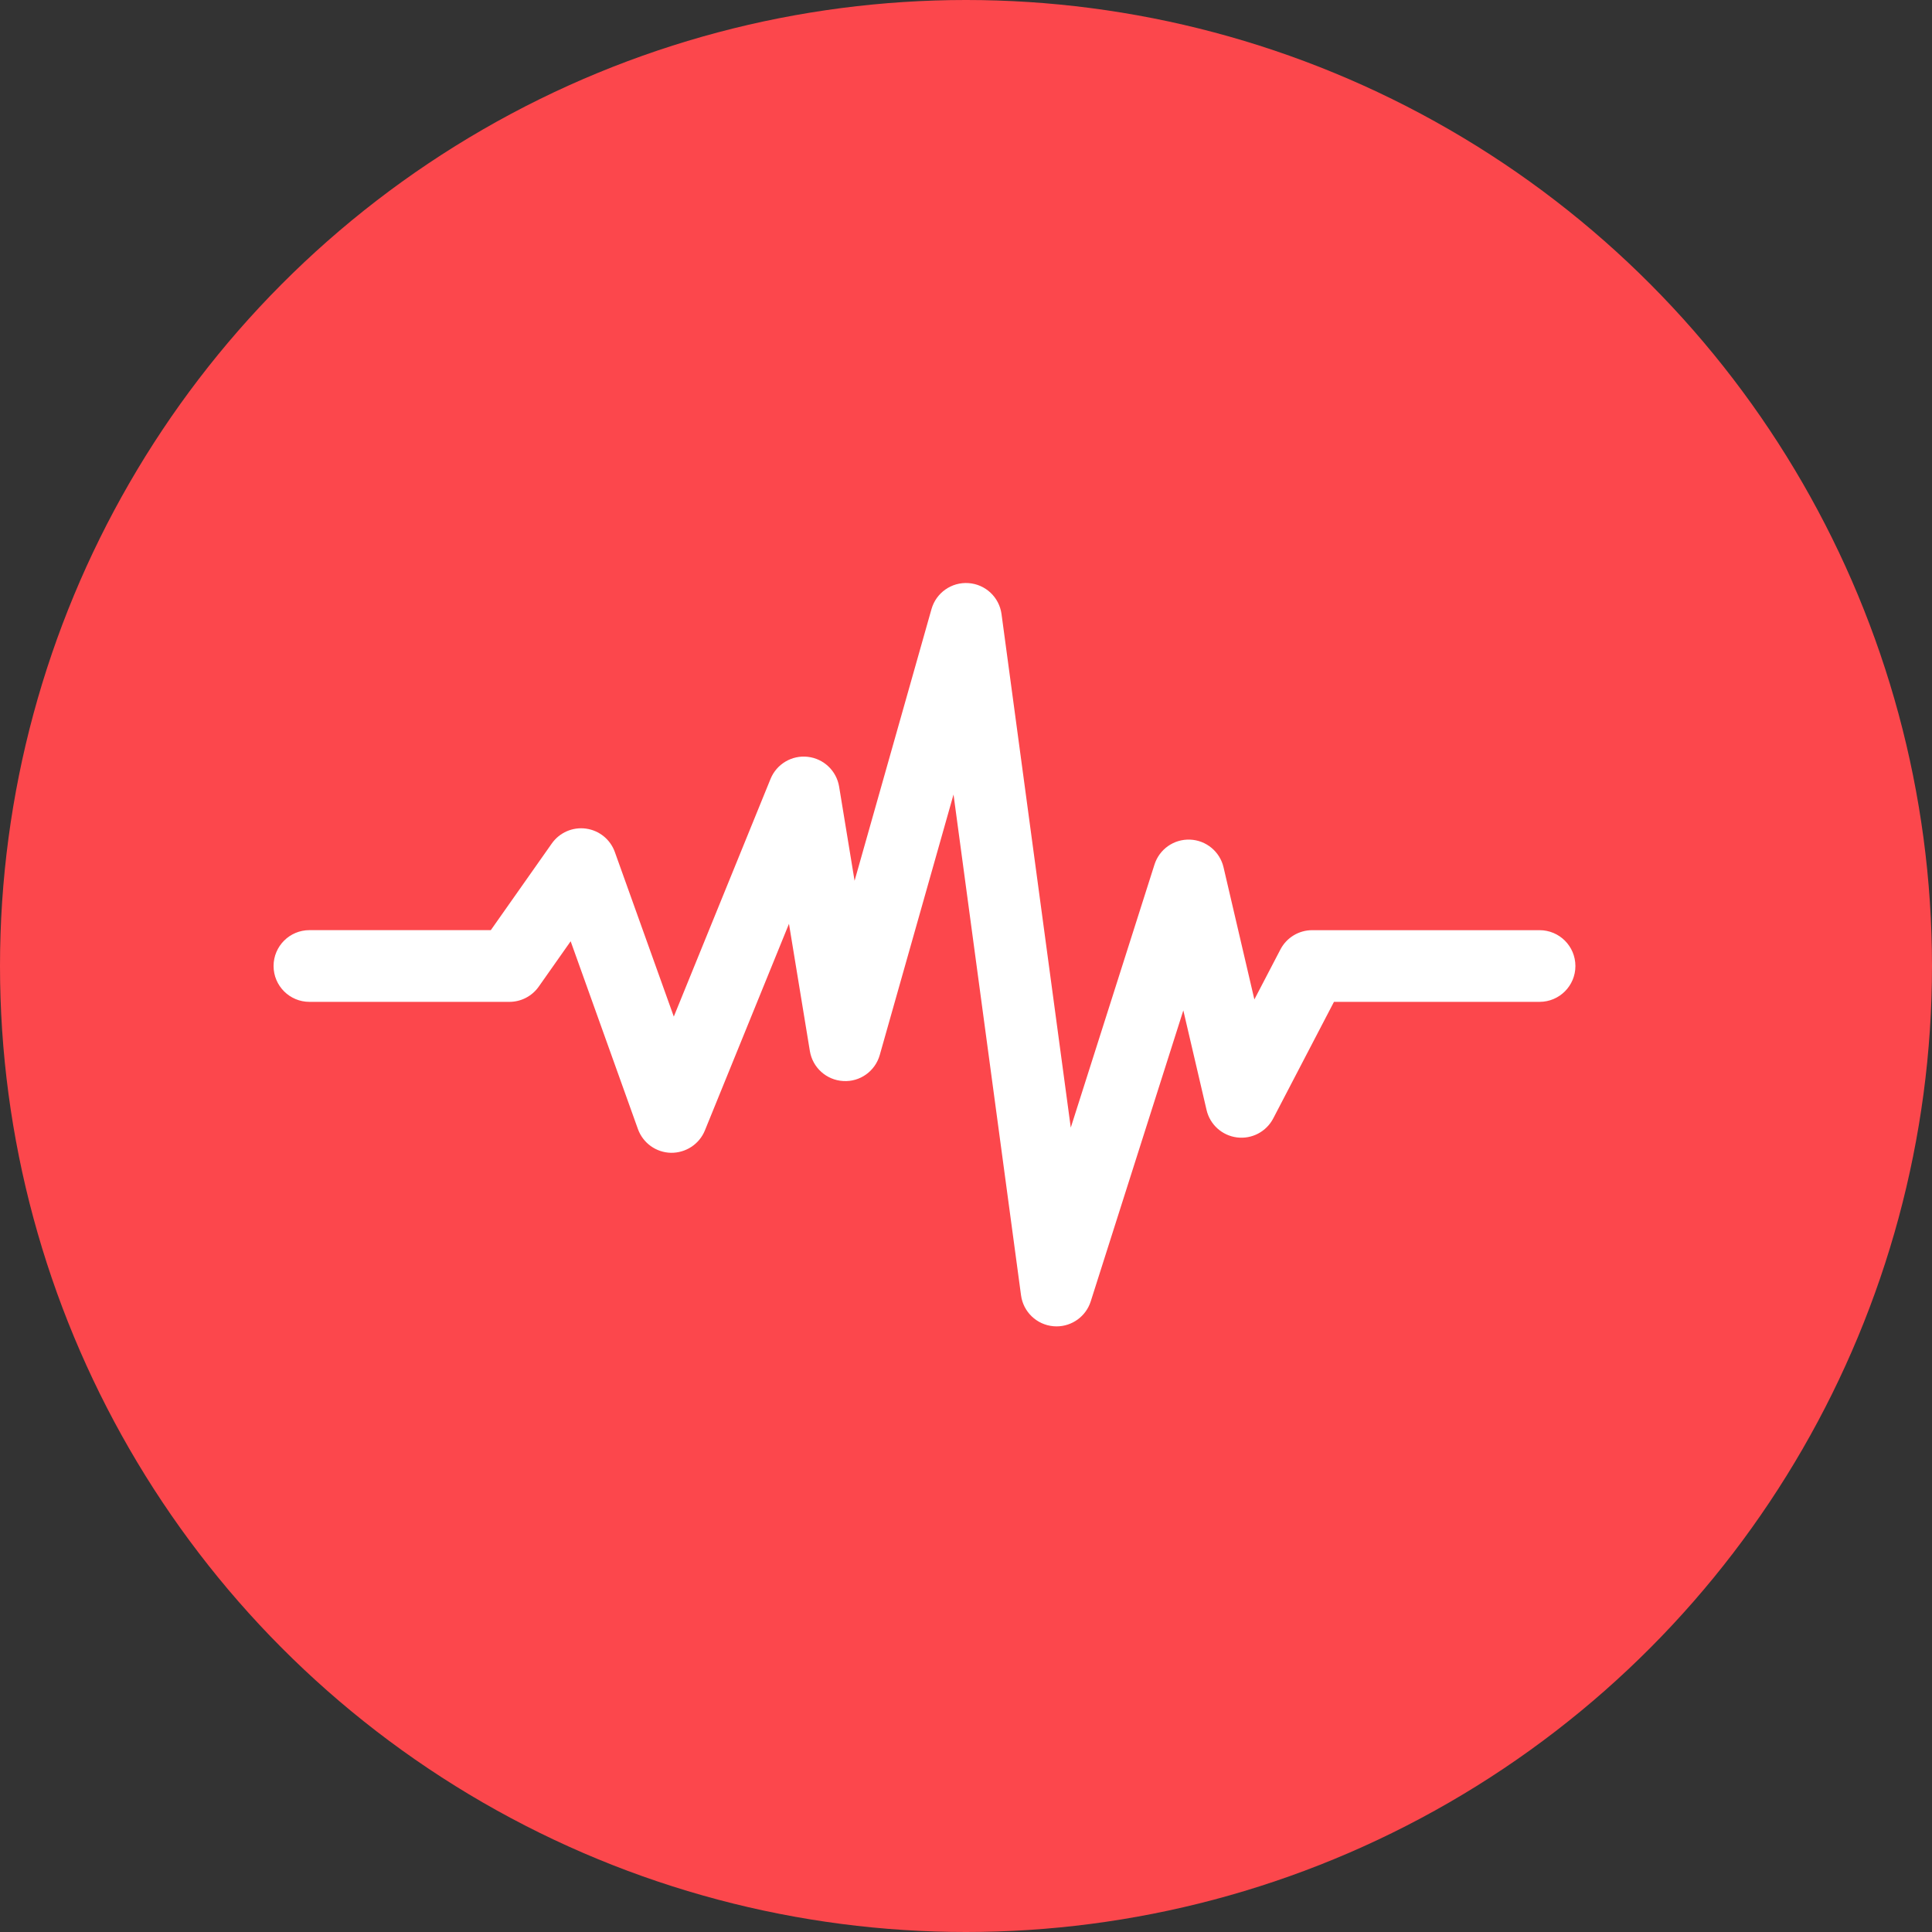 <?xml version="1.0" encoding="UTF-8"?>
<svg width="70px" height="70px" viewBox="0 0 70 70" version="1.1" xmlns="http://www.w3.org/2000/svg" xmlns:xlink="http://www.w3.org/1999/xlink">
    <rect x="0" y="0" width="70" height="70" fill="#333333" stroke="none"/>
    <!-- Generator: Sketch 49.2 (51160) - http://www.bohemiancoding.com/sketch -->
    <title>sound-waves</title>
    <desc>Created with Sketch.</desc>
    <defs></defs>
    <g id="Page-1" stroke="none" stroke-width="1" fill="none" fill-rule="evenodd">
        <g id="推荐音乐-copy" transform="translate(-153, -694)" fill-rule="nonzero">
            <g id="sound-waves" transform="translate(153, 694)">
                <circle id="background_75_" fill="#FC474C" cx="35" cy="35" r="35"></circle>
                <path d="M38.282,48.057 C38.244,48.057 38.206,48.055 38.168,48.052 C37.563,47.999 37.075,47.534 36.994,46.931 L34.548,28.787 L31.875,38.225 C31.709,38.81 31.161,39.205 30.552,39.168 C29.944,39.134 29.442,38.682 29.343,38.082 L28.586,33.471 L25.539,40.959 C25.336,41.457 24.846,41.776 24.308,41.768 C23.77,41.756 23.295,41.414 23.113,40.907 L20.676,34.104 L19.519,35.748 C19.276,36.093 18.88,36.299 18.457,36.299 L11.211,36.299 C10.494,36.299 9.912,35.718 9.912,35 C9.912,34.283 10.494,33.701 11.211,33.701 L17.783,33.701 L19.993,30.561 C20.272,30.165 20.749,29.957 21.229,30.022 C21.71,30.087 22.114,30.414 22.277,30.871 L24.413,36.833 L27.918,28.222 C28.137,27.683 28.689,27.355 29.266,27.421 C29.844,27.486 30.308,27.927 30.403,28.501 L30.963,31.912 L33.75,22.068 C33.918,21.476 34.478,21.083 35.092,21.127 C35.706,21.17 36.205,21.639 36.287,22.249 L38.796,40.856 L41.829,31.325 C42.006,30.768 42.531,30.398 43.118,30.421 C43.702,30.444 44.198,30.855 44.331,31.424 L45.448,36.212 L46.392,34.401 C46.616,33.971 47.06,33.702 47.544,33.702 L55.781,33.702 C56.499,33.702 57.08,34.283 57.08,35.001 C57.08,35.718 56.499,36.299 55.781,36.299 L48.332,36.299 L46.132,40.522 C45.881,41.004 45.357,41.279 44.818,41.211 C44.279,41.143 43.839,40.747 43.716,40.217 L42.874,36.609 L39.519,47.152 C39.346,47.694 38.843,48.057 38.282,48.057 Z" id="Shape" fill="#FFFFFF"></path>
            </g>
        </g>
    </g>
</svg>